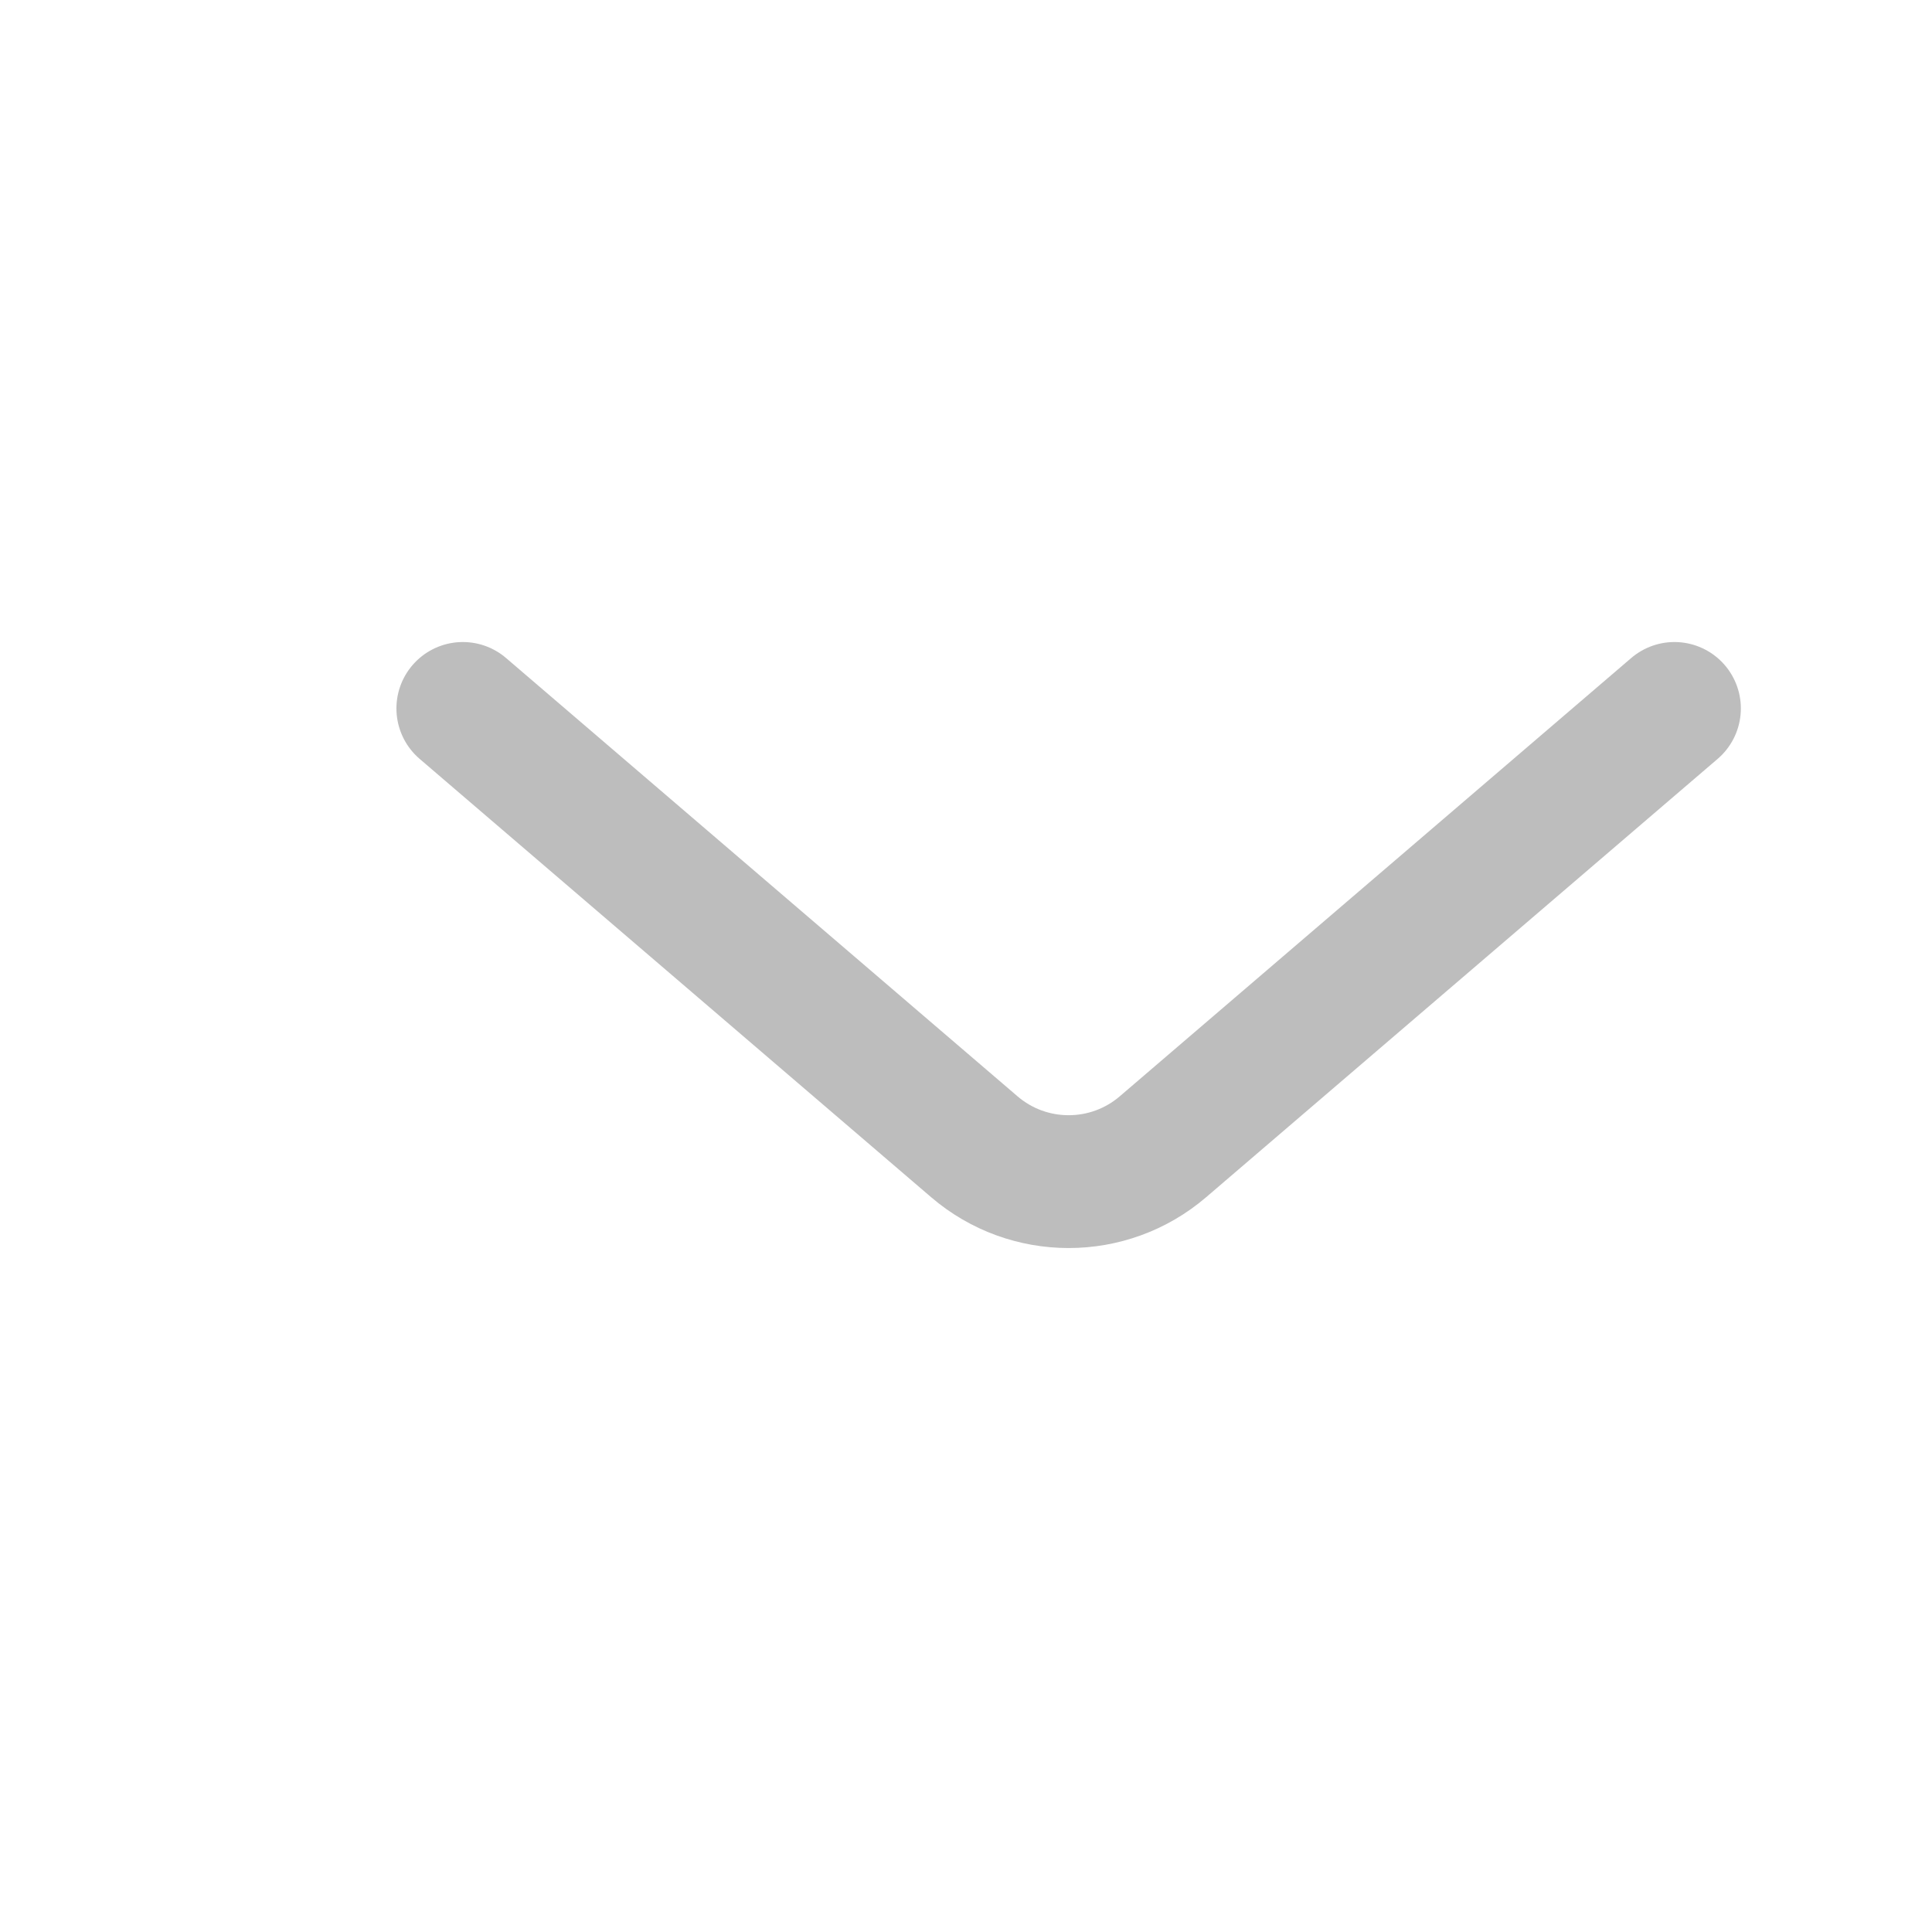 <svg width="16" height="16" viewBox="0 0 16 16" fill="none" xmlns="http://www.w3.org/2000/svg">
<path d="M13.867 5.867L9.631 9.497C9.182 9.882 8.518 9.882 8.069 9.497L3.833 5.867" stroke="#BDBDBD" stroke-width="1.1" stroke-linecap="round"/>
</svg>

